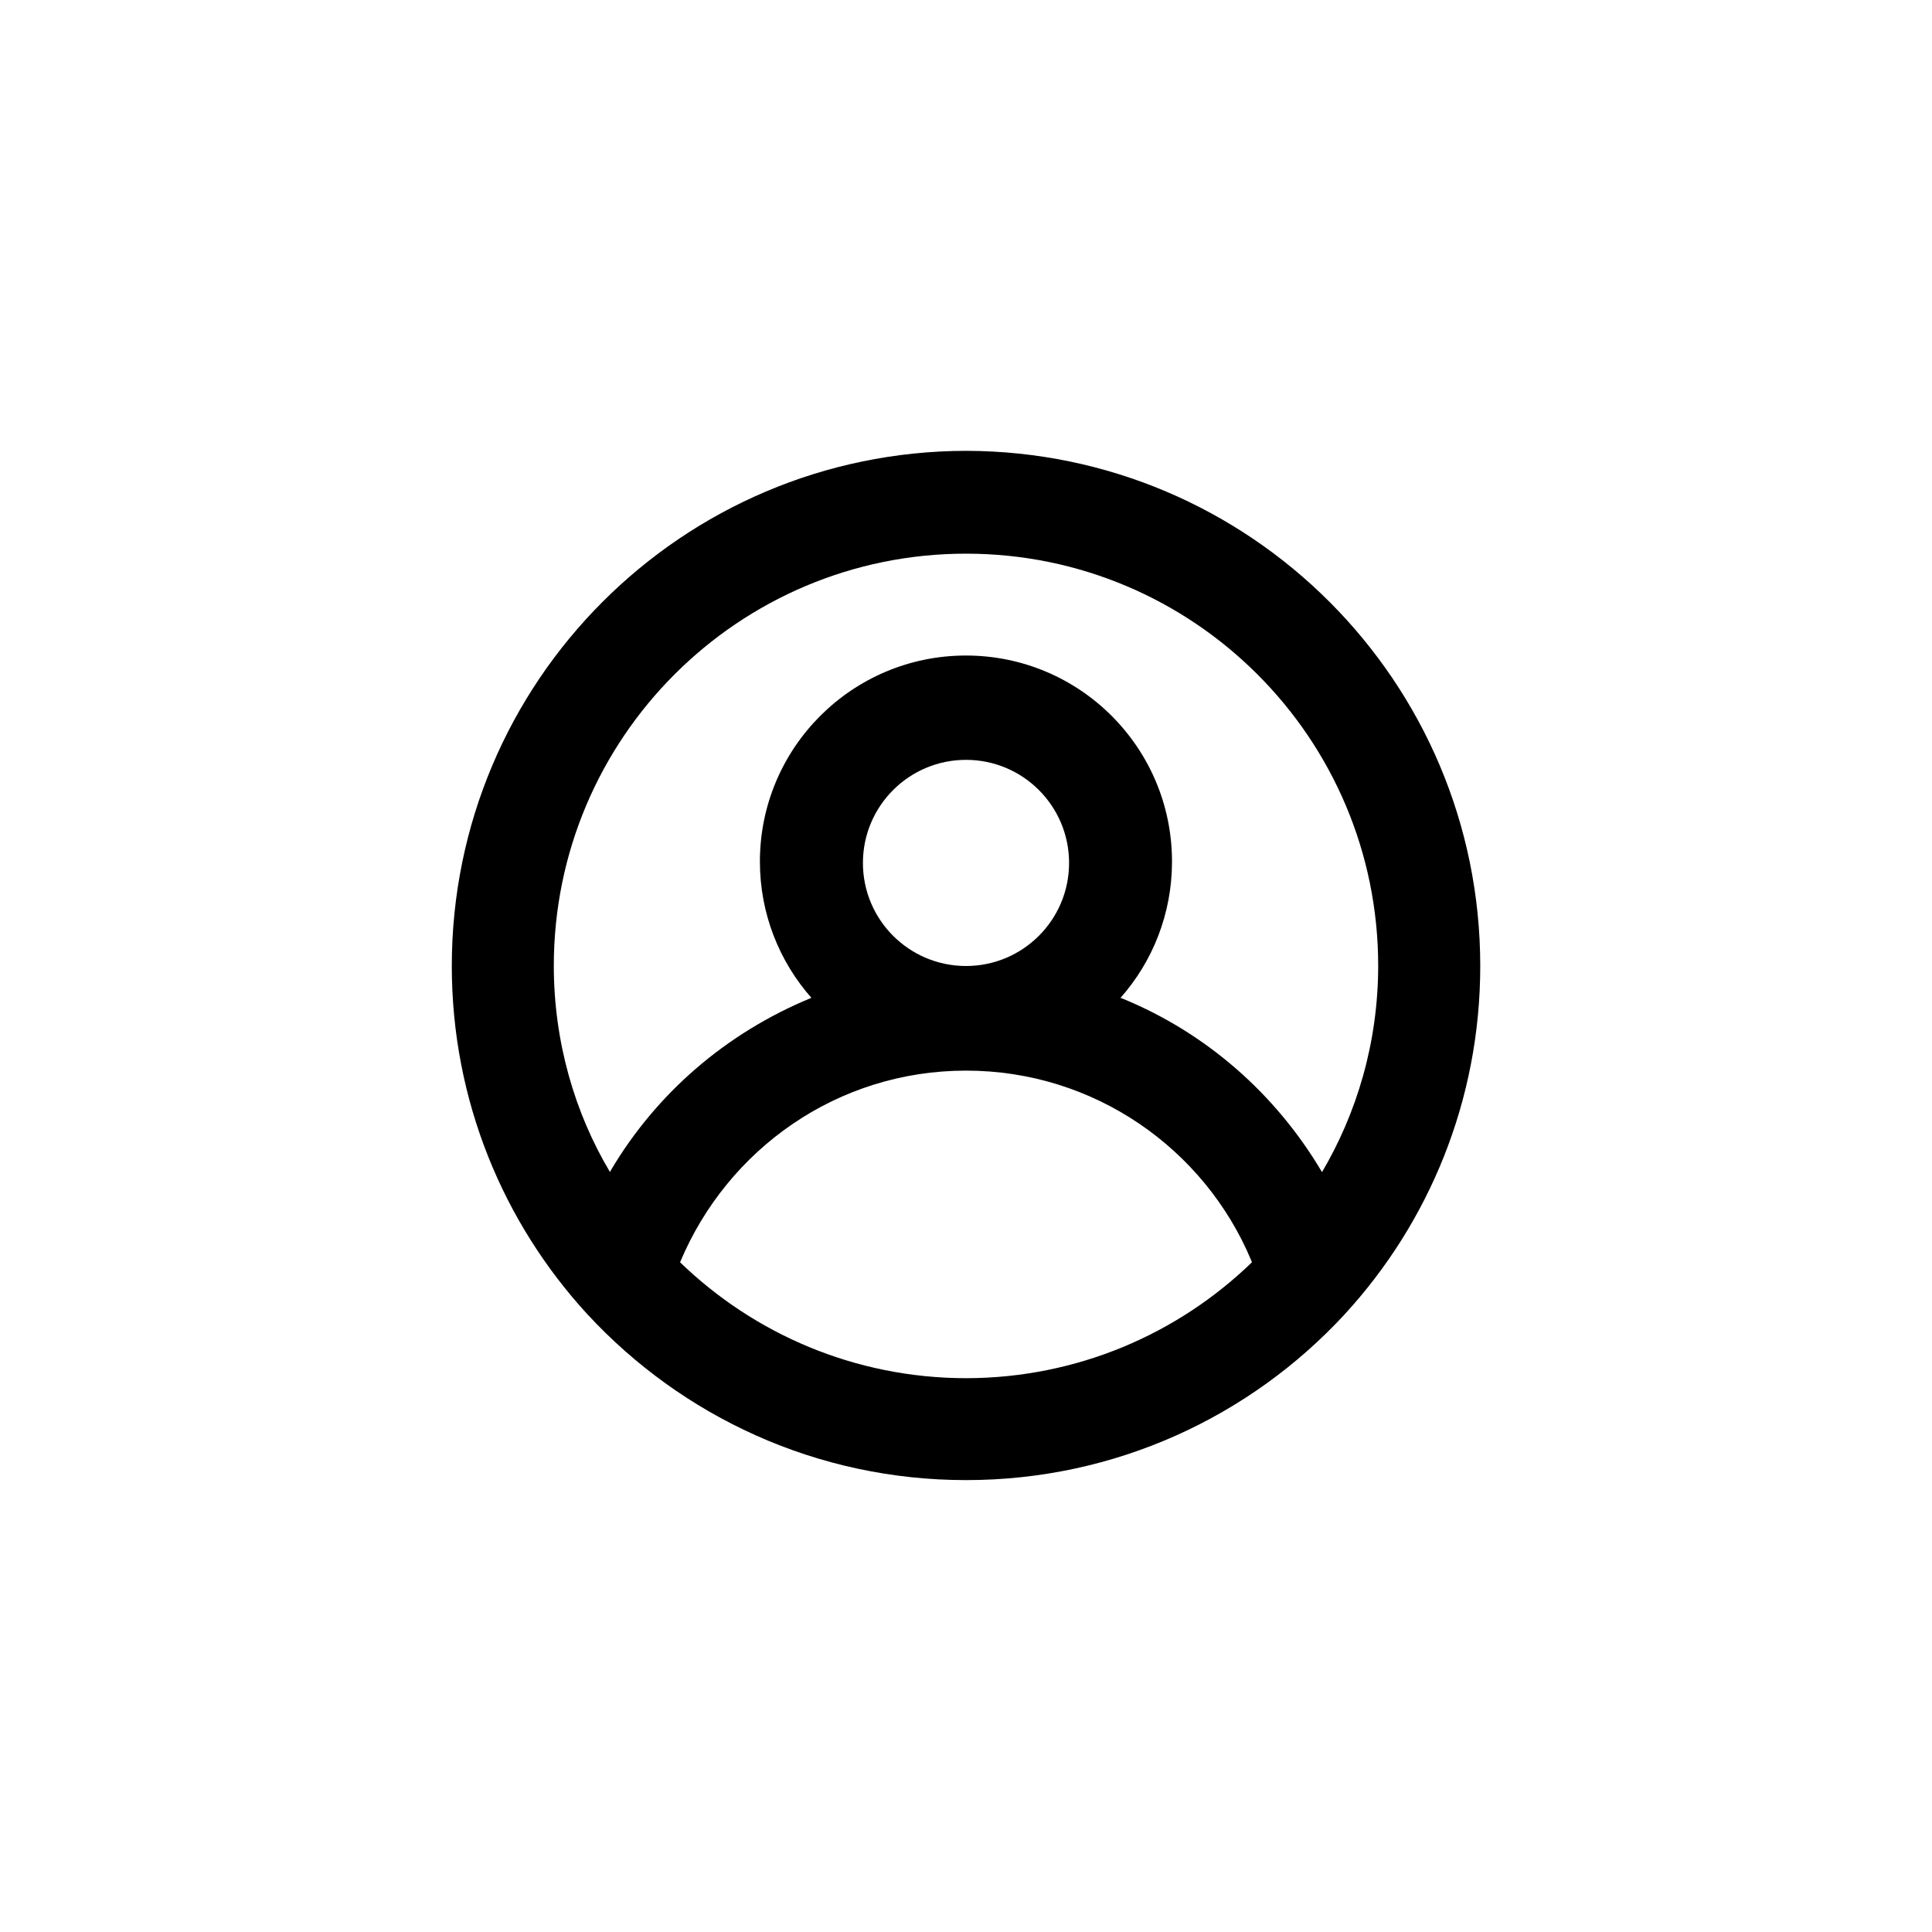 <!-- Generated by IcoMoon.io -->
<svg version="1.1" xmlns="http://www.w3.org/2000/svg" width="40" height="40" viewBox="0 0 40 40">
<title>ul-user-circle</title>
<path d="M20 9.334c-5.882 0.011-10.646 4.782-10.646 10.666 0 2.784 1.066 5.319 2.814 7.218l-0.007-0.008c1.955 2.114 4.743 3.434 7.84 3.434s5.885-1.319 7.834-3.427l0.006-0.007c1.74-1.892 2.806-4.426 2.806-7.21 0-5.884-4.764-10.655-10.646-10.666h-0.001zM20 28.534c-2.302-0.003-4.39-0.918-5.922-2.402l0.002 0.002c0.983-2.348 3.262-3.968 5.92-3.968s4.937 1.62 5.904 3.926l0.016 0.042c-1.53 1.482-3.618 2.397-5.919 2.4h-0.001zM17.866 17.866c0-1.178 0.955-2.134 2.134-2.134s2.134 0.955 2.134 2.134c0 1.178-0.955 2.134-2.134 2.134v0c-1.178 0-2.134-0.955-2.134-2.134v0zM27.37 24.266c-0.96-1.622-2.396-2.876-4.114-3.585l-0.057-0.021c0.662-0.748 1.066-1.738 1.066-2.822 0-2.357-1.91-4.266-4.266-4.266s-4.266 1.91-4.266 4.266c0 1.084 0.405 2.074 1.070 2.826l-0.004-0.005c-1.774 0.73-3.21 1.983-4.149 3.566l-0.022 0.039c-0.729-1.222-1.161-2.694-1.162-4.266v-0.001c0-4.713 3.821-8.534 8.534-8.534s8.534 3.821 8.534 8.534v0c-0.002 1.574-0.434 3.046-1.184 4.306l0.022-0.039z"></path>
</svg>
